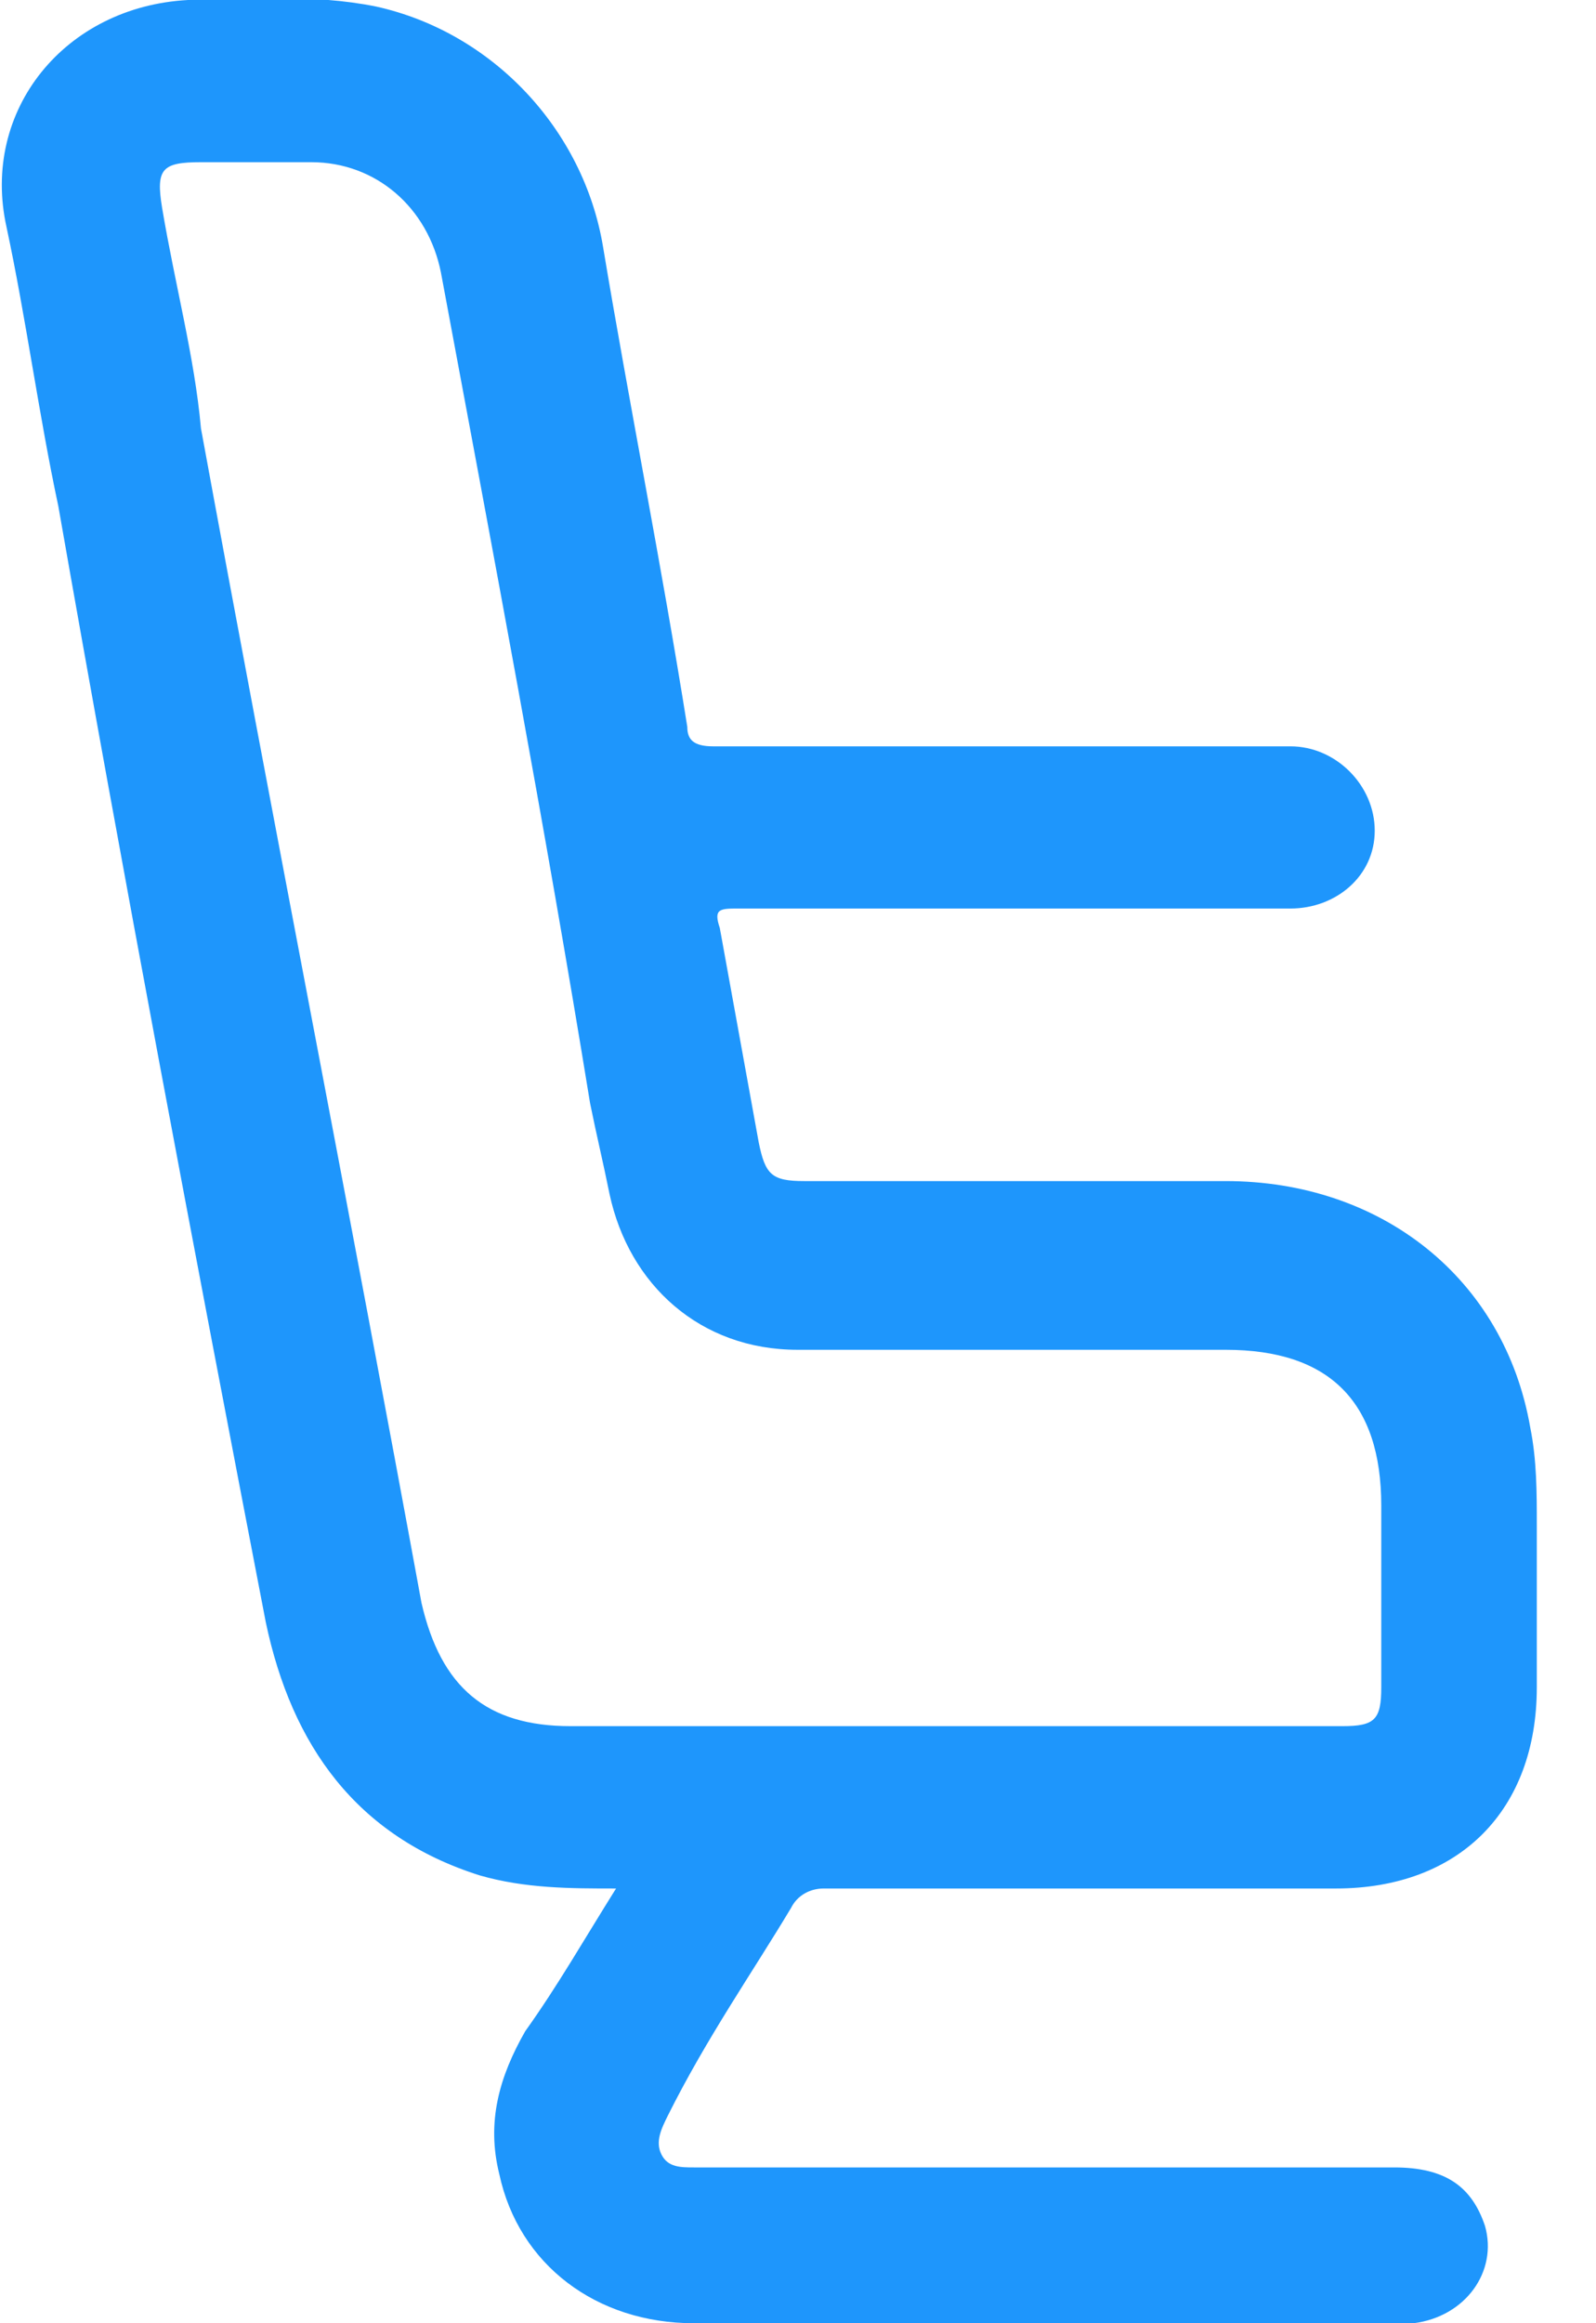 <svg width="11" height="16" viewBox="0 0 11 16" fill="none" xmlns="http://www.w3.org/2000/svg">
<g clip-path="url(#clip0_2910_1244)">
<path d="M5.452 13.14C5.497 13.05 5.587 13.006 5.676 13.006C6.838 13.006 8.045 13.006 9.207 13.006C10.056 13.006 10.592 12.469 10.592 11.62C10.592 11.263 10.592 10.86 10.592 10.503C10.592 10.279 10.592 10.056 10.547 9.832C10.369 8.804 9.52 8.134 8.447 8.134C7.464 8.134 6.525 8.134 5.542 8.134C5.318 8.134 5.274 8.089 5.229 7.866C5.14 7.374 5.05 6.883 4.961 6.391C4.916 6.257 4.961 6.257 5.095 6.257C5.676 6.257 6.212 6.257 6.793 6.257C7.508 6.257 8.179 6.257 8.894 6.257C9.207 6.257 9.475 6.034 9.475 5.721C9.475 5.408 9.207 5.14 8.894 5.14C7.553 5.14 6.257 5.14 4.916 5.14C4.782 5.14 4.737 5.095 4.737 5.006C4.559 3.888 4.335 2.771 4.156 1.698C4.022 0.894 3.397 0.223 2.592 0.045C2.145 -0.045 1.743 3.75044e-06 1.296 3.75044e-06C0.447 0.045 -0.134 0.76 0.045 1.564C0.179 2.19 0.268 2.86 0.402 3.486C0.849 6.034 1.341 8.626 1.832 11.173C2.011 12.022 2.458 12.648 3.307 12.916C3.62 13.006 3.933 13.006 4.246 13.006C4.022 13.363 3.844 13.676 3.62 13.989C3.441 14.302 3.352 14.614 3.441 14.972C3.575 15.598 4.112 16 4.782 16C6.391 16 8 16 9.609 16C9.654 16 9.698 16 9.743 16C10.101 15.955 10.324 15.643 10.235 15.33C10.145 15.062 9.966 14.927 9.609 14.927C8 14.927 6.391 14.927 4.782 14.927C4.693 14.927 4.603 14.927 4.559 14.838C4.514 14.749 4.559 14.659 4.603 14.57C4.871 14.034 5.184 13.587 5.452 13.14ZM3.933 11.888C3.352 11.888 3.039 11.62 2.905 11.039C2.413 8.358 1.877 5.631 1.385 2.95C1.341 2.458 1.207 1.966 1.117 1.43C1.073 1.162 1.117 1.117 1.385 1.117C1.654 1.117 1.877 1.117 2.145 1.117C2.592 1.117 2.95 1.43 3.039 1.877C3.397 3.799 3.754 5.676 4.067 7.598C4.112 7.821 4.156 8 4.201 8.223C4.335 8.849 4.827 9.296 5.497 9.296C6.48 9.296 7.464 9.296 8.447 9.296C9.162 9.296 9.52 9.654 9.52 10.369C9.52 10.771 9.52 11.218 9.52 11.62C9.52 11.844 9.475 11.888 9.251 11.888C8.358 11.888 7.464 11.888 6.57 11.888C5.676 11.888 4.827 11.888 3.933 11.888Z" fill="#1E96FC"/>
</g>
<defs>
<clipPath id="clip0_2910_1244">
<rect width="10.637" height="16" fill="white"/>
</clipPath>
</defs>
</svg>
